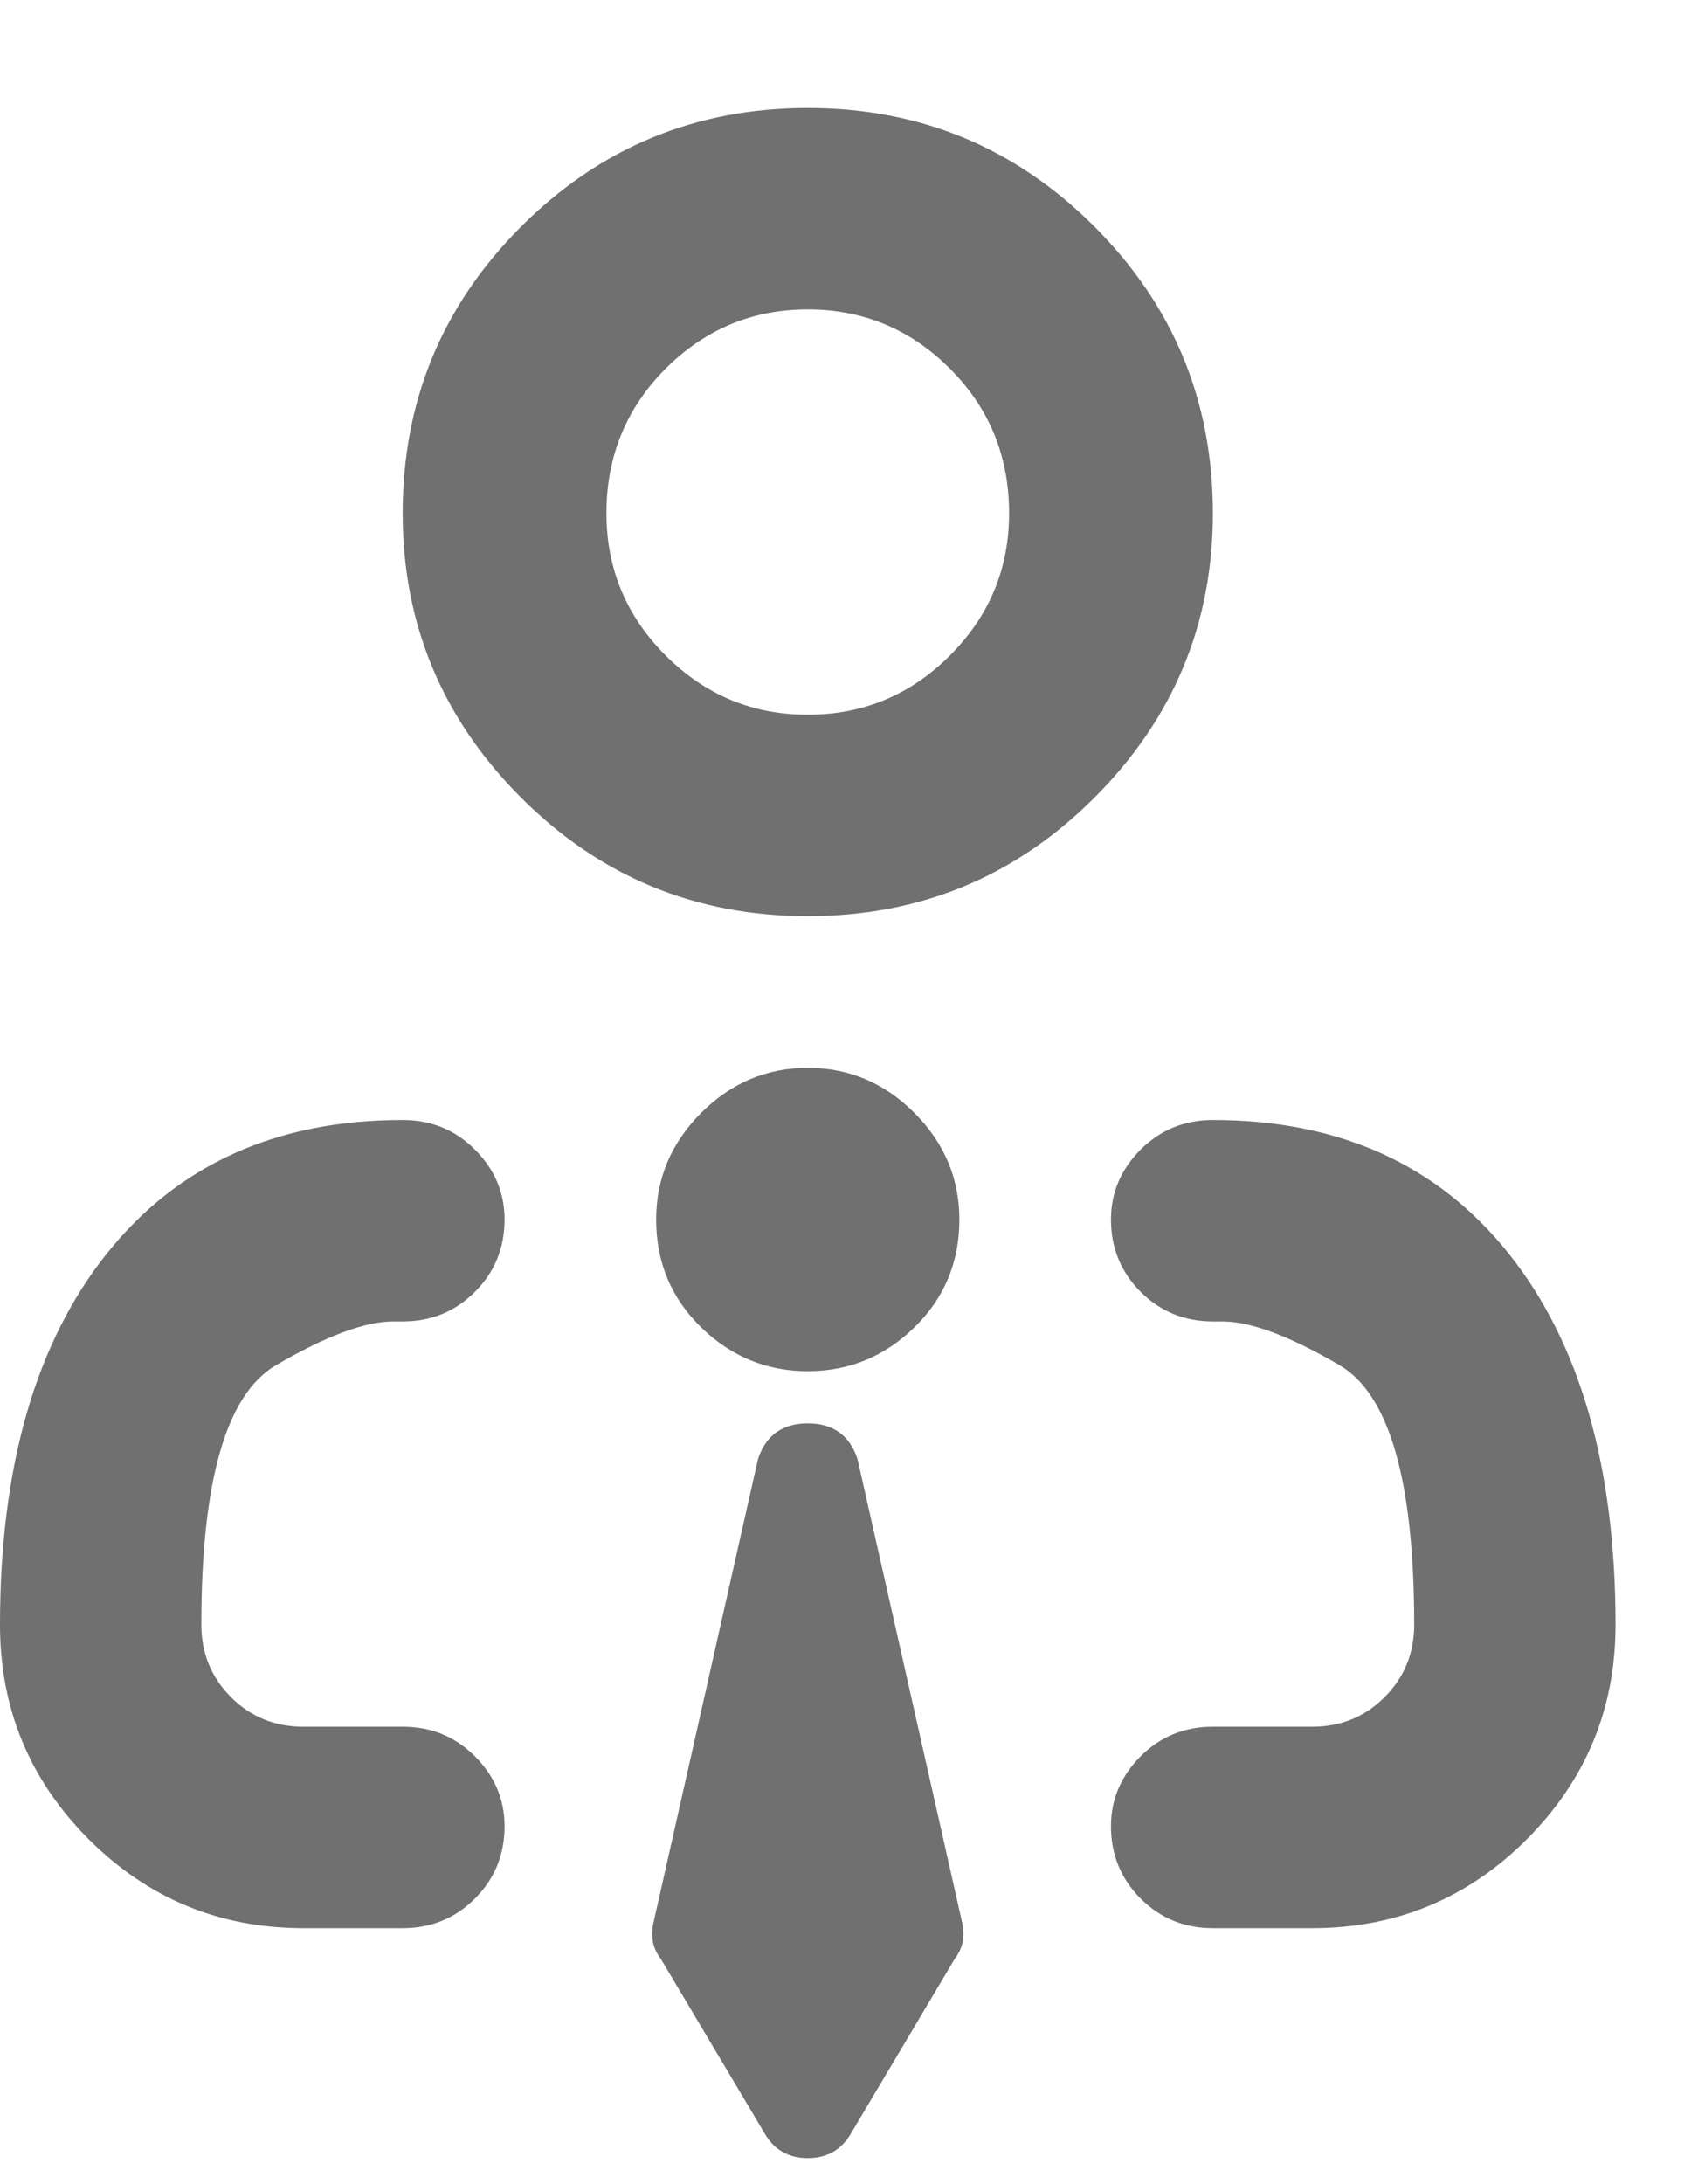 <svg width="14" height="18" viewBox="0 0 14 18" fill="none" xmlns="http://www.w3.org/2000/svg">
<path id="Vector" d="M6.25 12.023C6.315 11.828 6.452 11.73 6.66 11.73C6.868 11.73 7.005 11.828 7.07 12.023L7.93 15.831C7.943 15.883 7.946 15.936 7.939 15.988C7.933 16.04 7.91 16.092 7.871 16.144L7.012 17.589C6.934 17.719 6.816 17.785 6.66 17.785C6.504 17.785 6.387 17.719 6.309 17.589L5.449 16.144C5.41 16.092 5.387 16.04 5.381 15.988C5.374 15.936 5.378 15.883 5.391 15.831L6.25 12.023ZM3.32 9.23C3.555 9.23 3.753 9.311 3.916 9.474C4.079 9.637 4.16 9.829 4.16 10.05C4.16 10.284 4.079 10.483 3.916 10.646C3.753 10.809 3.555 10.89 3.32 10.89H3.242C3.008 10.89 2.686 11.011 2.275 11.251C1.865 11.492 1.66 12.205 1.66 13.39C1.66 13.624 1.742 13.823 1.904 13.986C2.067 14.149 2.266 14.23 2.5 14.23H3.32C3.555 14.23 3.753 14.311 3.916 14.474C4.079 14.637 4.16 14.829 4.16 15.05C4.16 15.284 4.079 15.483 3.916 15.646C3.753 15.809 3.555 15.89 3.32 15.89H2.5C1.81 15.89 1.221 15.646 0.732 15.158C0.244 14.669 0 14.08 0 13.39C0 12.088 0.293 11.069 0.879 10.333C1.465 9.598 2.279 9.23 3.32 9.23ZM10 9.23C11.042 9.23 11.855 9.598 12.441 10.333C13.027 11.069 13.32 12.088 13.32 13.39C13.32 14.08 13.076 14.669 12.588 15.158C12.1 15.646 11.51 15.89 10.82 15.89H10C9.766 15.89 9.567 15.809 9.404 15.646C9.242 15.483 9.16 15.284 9.16 15.05C9.16 14.829 9.242 14.637 9.404 14.474C9.567 14.311 9.766 14.23 10 14.23H10.82C11.055 14.23 11.253 14.149 11.416 13.986C11.579 13.823 11.66 13.624 11.66 13.39C11.66 12.205 11.455 11.492 11.045 11.251C10.635 11.011 10.312 10.89 10.078 10.89H10C9.766 10.89 9.567 10.809 9.404 10.646C9.242 10.483 9.16 10.284 9.16 10.05C9.16 9.829 9.242 9.637 9.404 9.474C9.567 9.311 9.766 9.23 10 9.23ZM6.66 8.8C6.999 8.8 7.292 8.924 7.539 9.171C7.786 9.419 7.91 9.712 7.91 10.05C7.91 10.402 7.786 10.698 7.539 10.939C7.292 11.18 6.999 11.3 6.66 11.3C6.322 11.3 6.029 11.18 5.781 10.939C5.534 10.698 5.41 10.402 5.41 10.05C5.41 9.712 5.534 9.419 5.781 9.171C6.029 8.924 6.322 8.8 6.66 8.8ZM6.66 0.89C7.585 0.89 8.372 1.216 9.023 1.867C9.674 2.518 10 3.305 10 4.23C10 5.141 9.674 5.923 9.023 6.574C8.372 7.225 7.585 7.55 6.66 7.55C5.736 7.55 4.948 7.225 4.297 6.574C3.646 5.923 3.32 5.141 3.32 4.23C3.32 3.305 3.646 2.518 4.297 1.867C4.948 1.216 5.736 0.89 6.66 0.89ZM6.66 2.55C6.204 2.55 5.814 2.713 5.488 3.038C5.163 3.364 5 3.761 5 4.23C5 4.686 5.163 5.076 5.488 5.402C5.814 5.727 6.204 5.89 6.66 5.89C7.116 5.89 7.507 5.727 7.832 5.402C8.158 5.076 8.32 4.686 8.32 4.23C8.32 3.761 8.158 3.364 7.832 3.038C7.507 2.713 7.116 2.55 6.66 2.55Z" fill="black" fill-opacity="0.56"/>
</svg>
